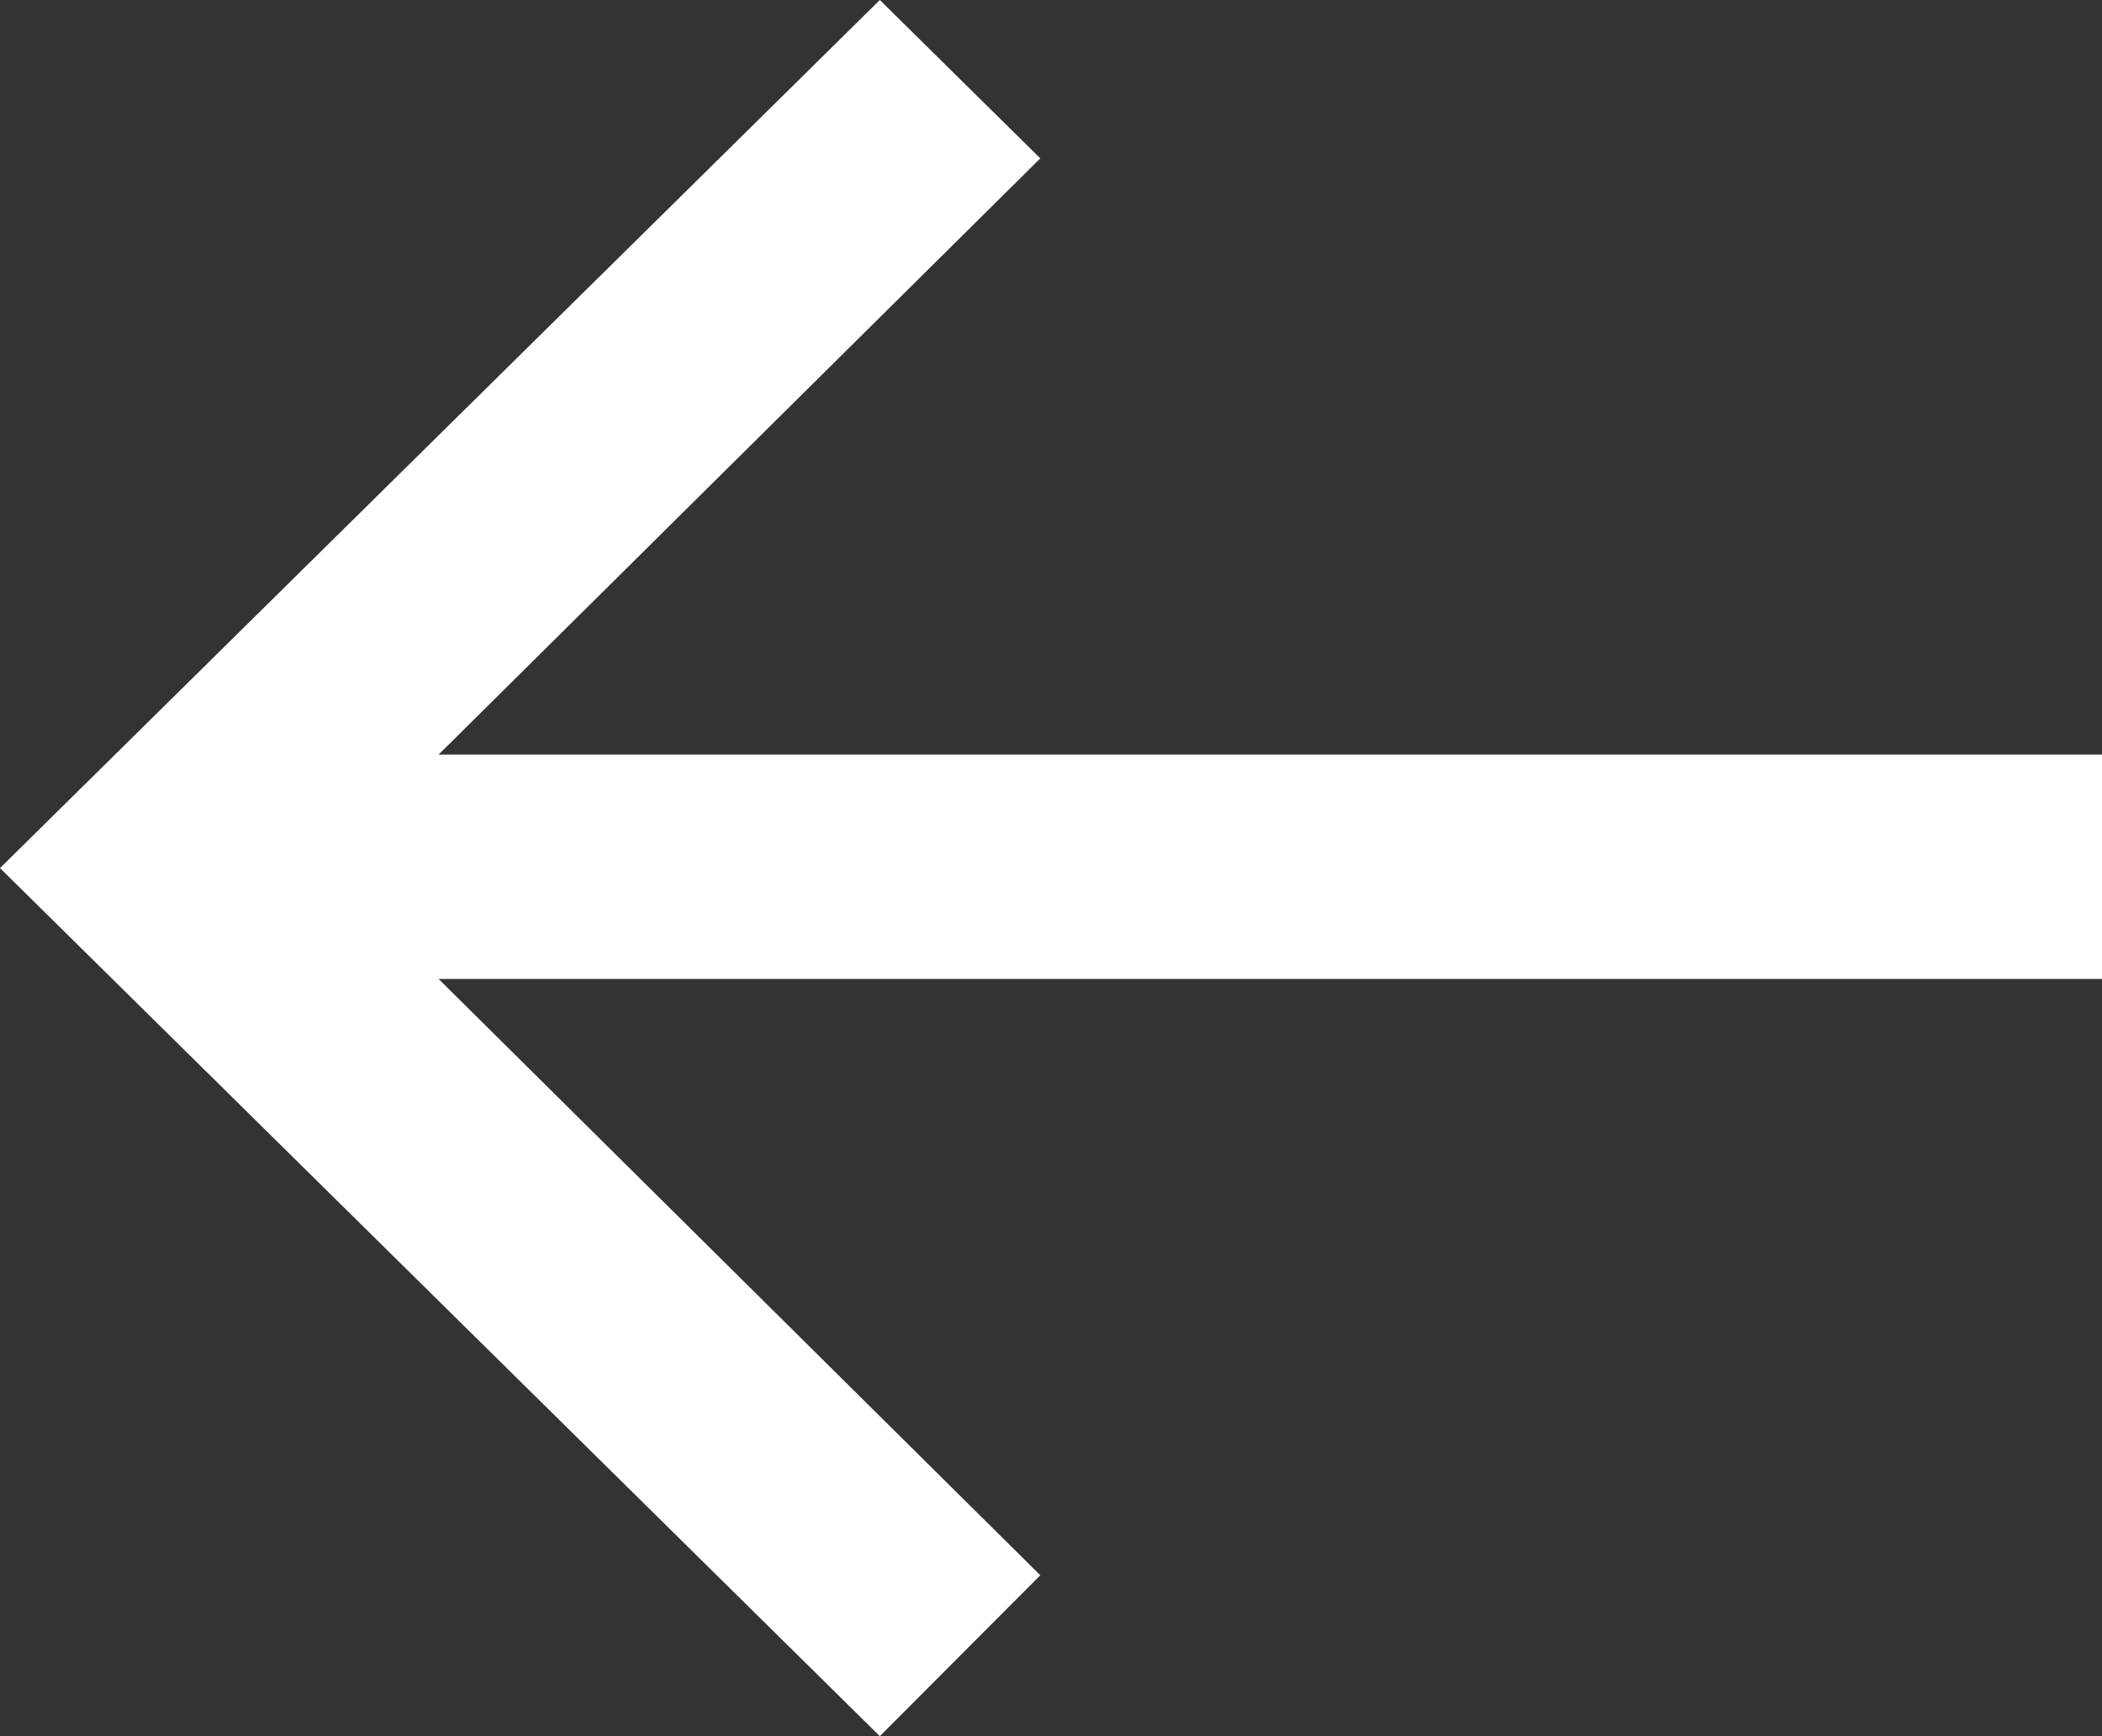 <svg width="23" height="19" viewBox="0 0 23 19" fill="none" xmlns="http://www.w3.org/2000/svg">
    <rect x="0" y="0" width="23" height="19" fill="#333333" stroke="none"/>
    <path d="M23 10.713H4.799l6.584 6.526L9.627 19 0 9.5 9.627 0l1.756 1.733-6.584 6.525H23v2.455z" fill="#fff"/>
</svg>
